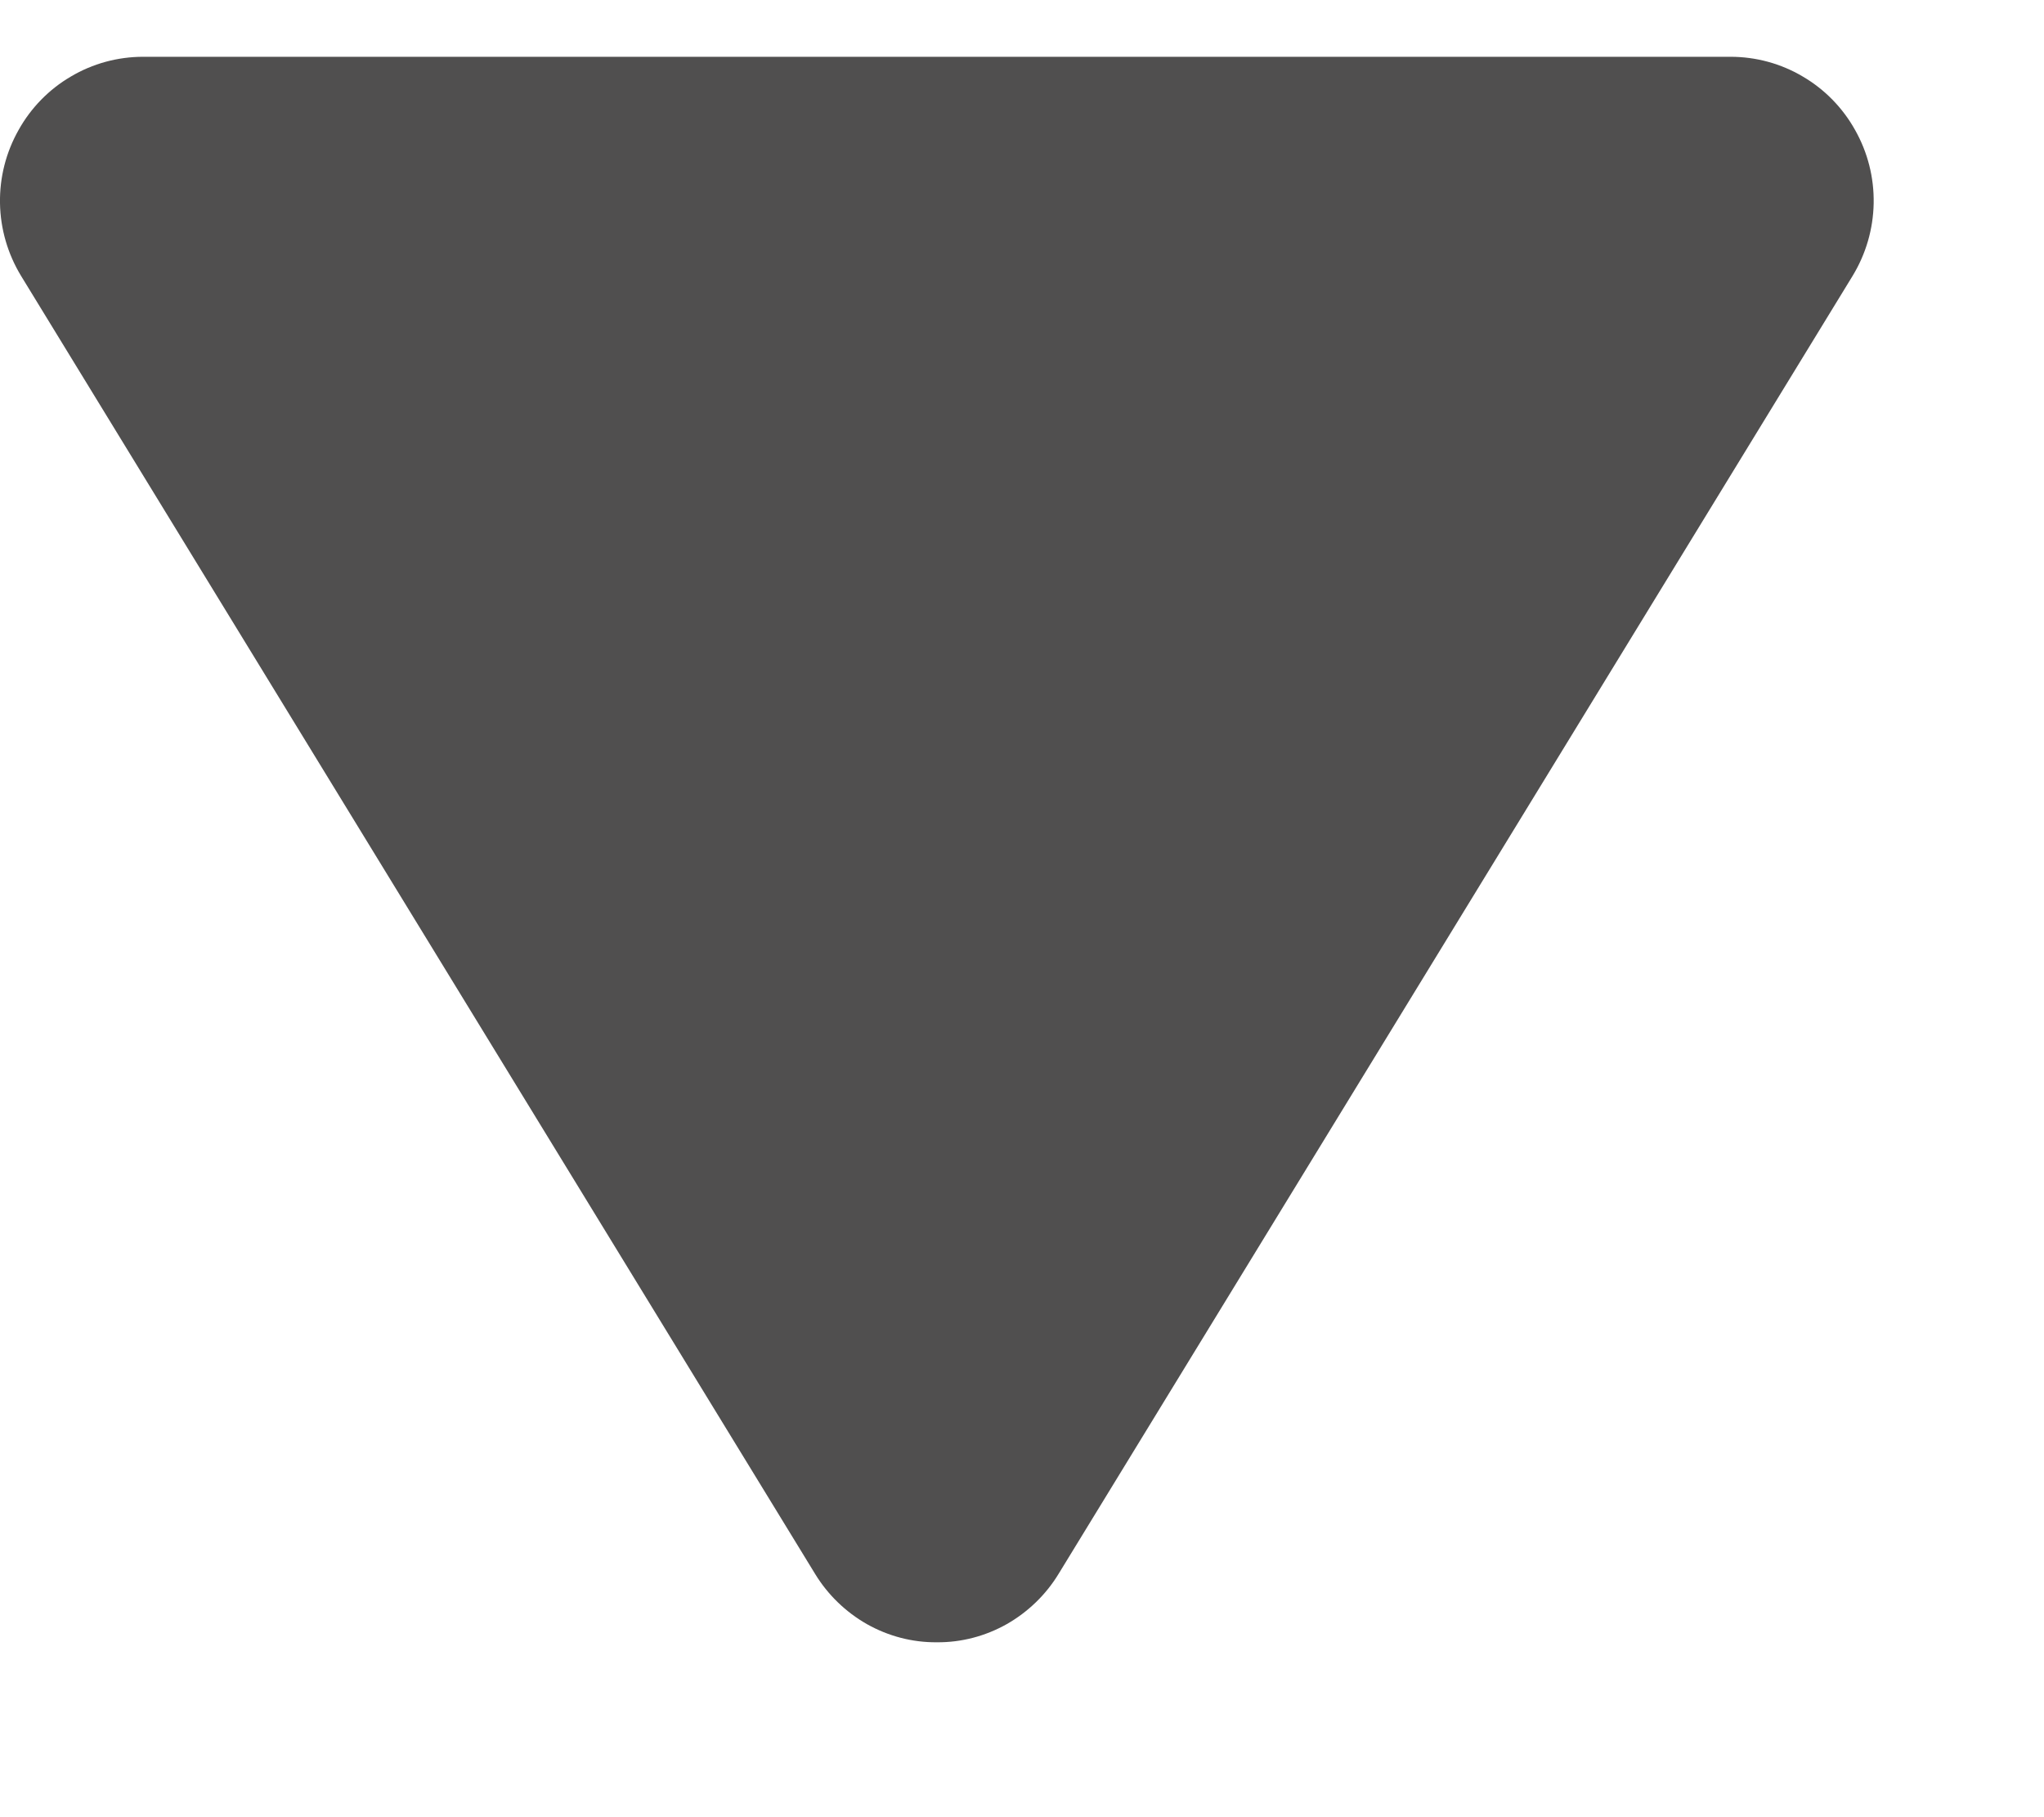 <svg width="9" height="8" viewBox="0 0 9 8" fill="none" xmlns="http://www.w3.org/2000/svg">
<path d="M4.125 7.23C4.017 7.231 3.911 7.203 3.817 7.15C3.724 7.097 3.645 7.021 3.589 6.929L0.093 1.215C0.034 1.118 0.002 1.008 0 0.895C-0.002 0.782 0.026 0.671 0.082 0.572C0.136 0.475 0.216 0.393 0.312 0.337C0.408 0.28 0.518 0.25 0.63 0.25L7.62 0.25C7.732 0.25 7.842 0.28 7.938 0.337C8.034 0.393 8.114 0.475 8.168 0.572C8.224 0.671 8.252 0.782 8.25 0.895C8.248 1.008 8.216 1.118 8.157 1.215L4.661 6.929C4.605 7.021 4.526 7.097 4.433 7.15C4.339 7.203 4.233 7.231 4.125 7.23Z" fill="#504F4F"/>
</svg>
